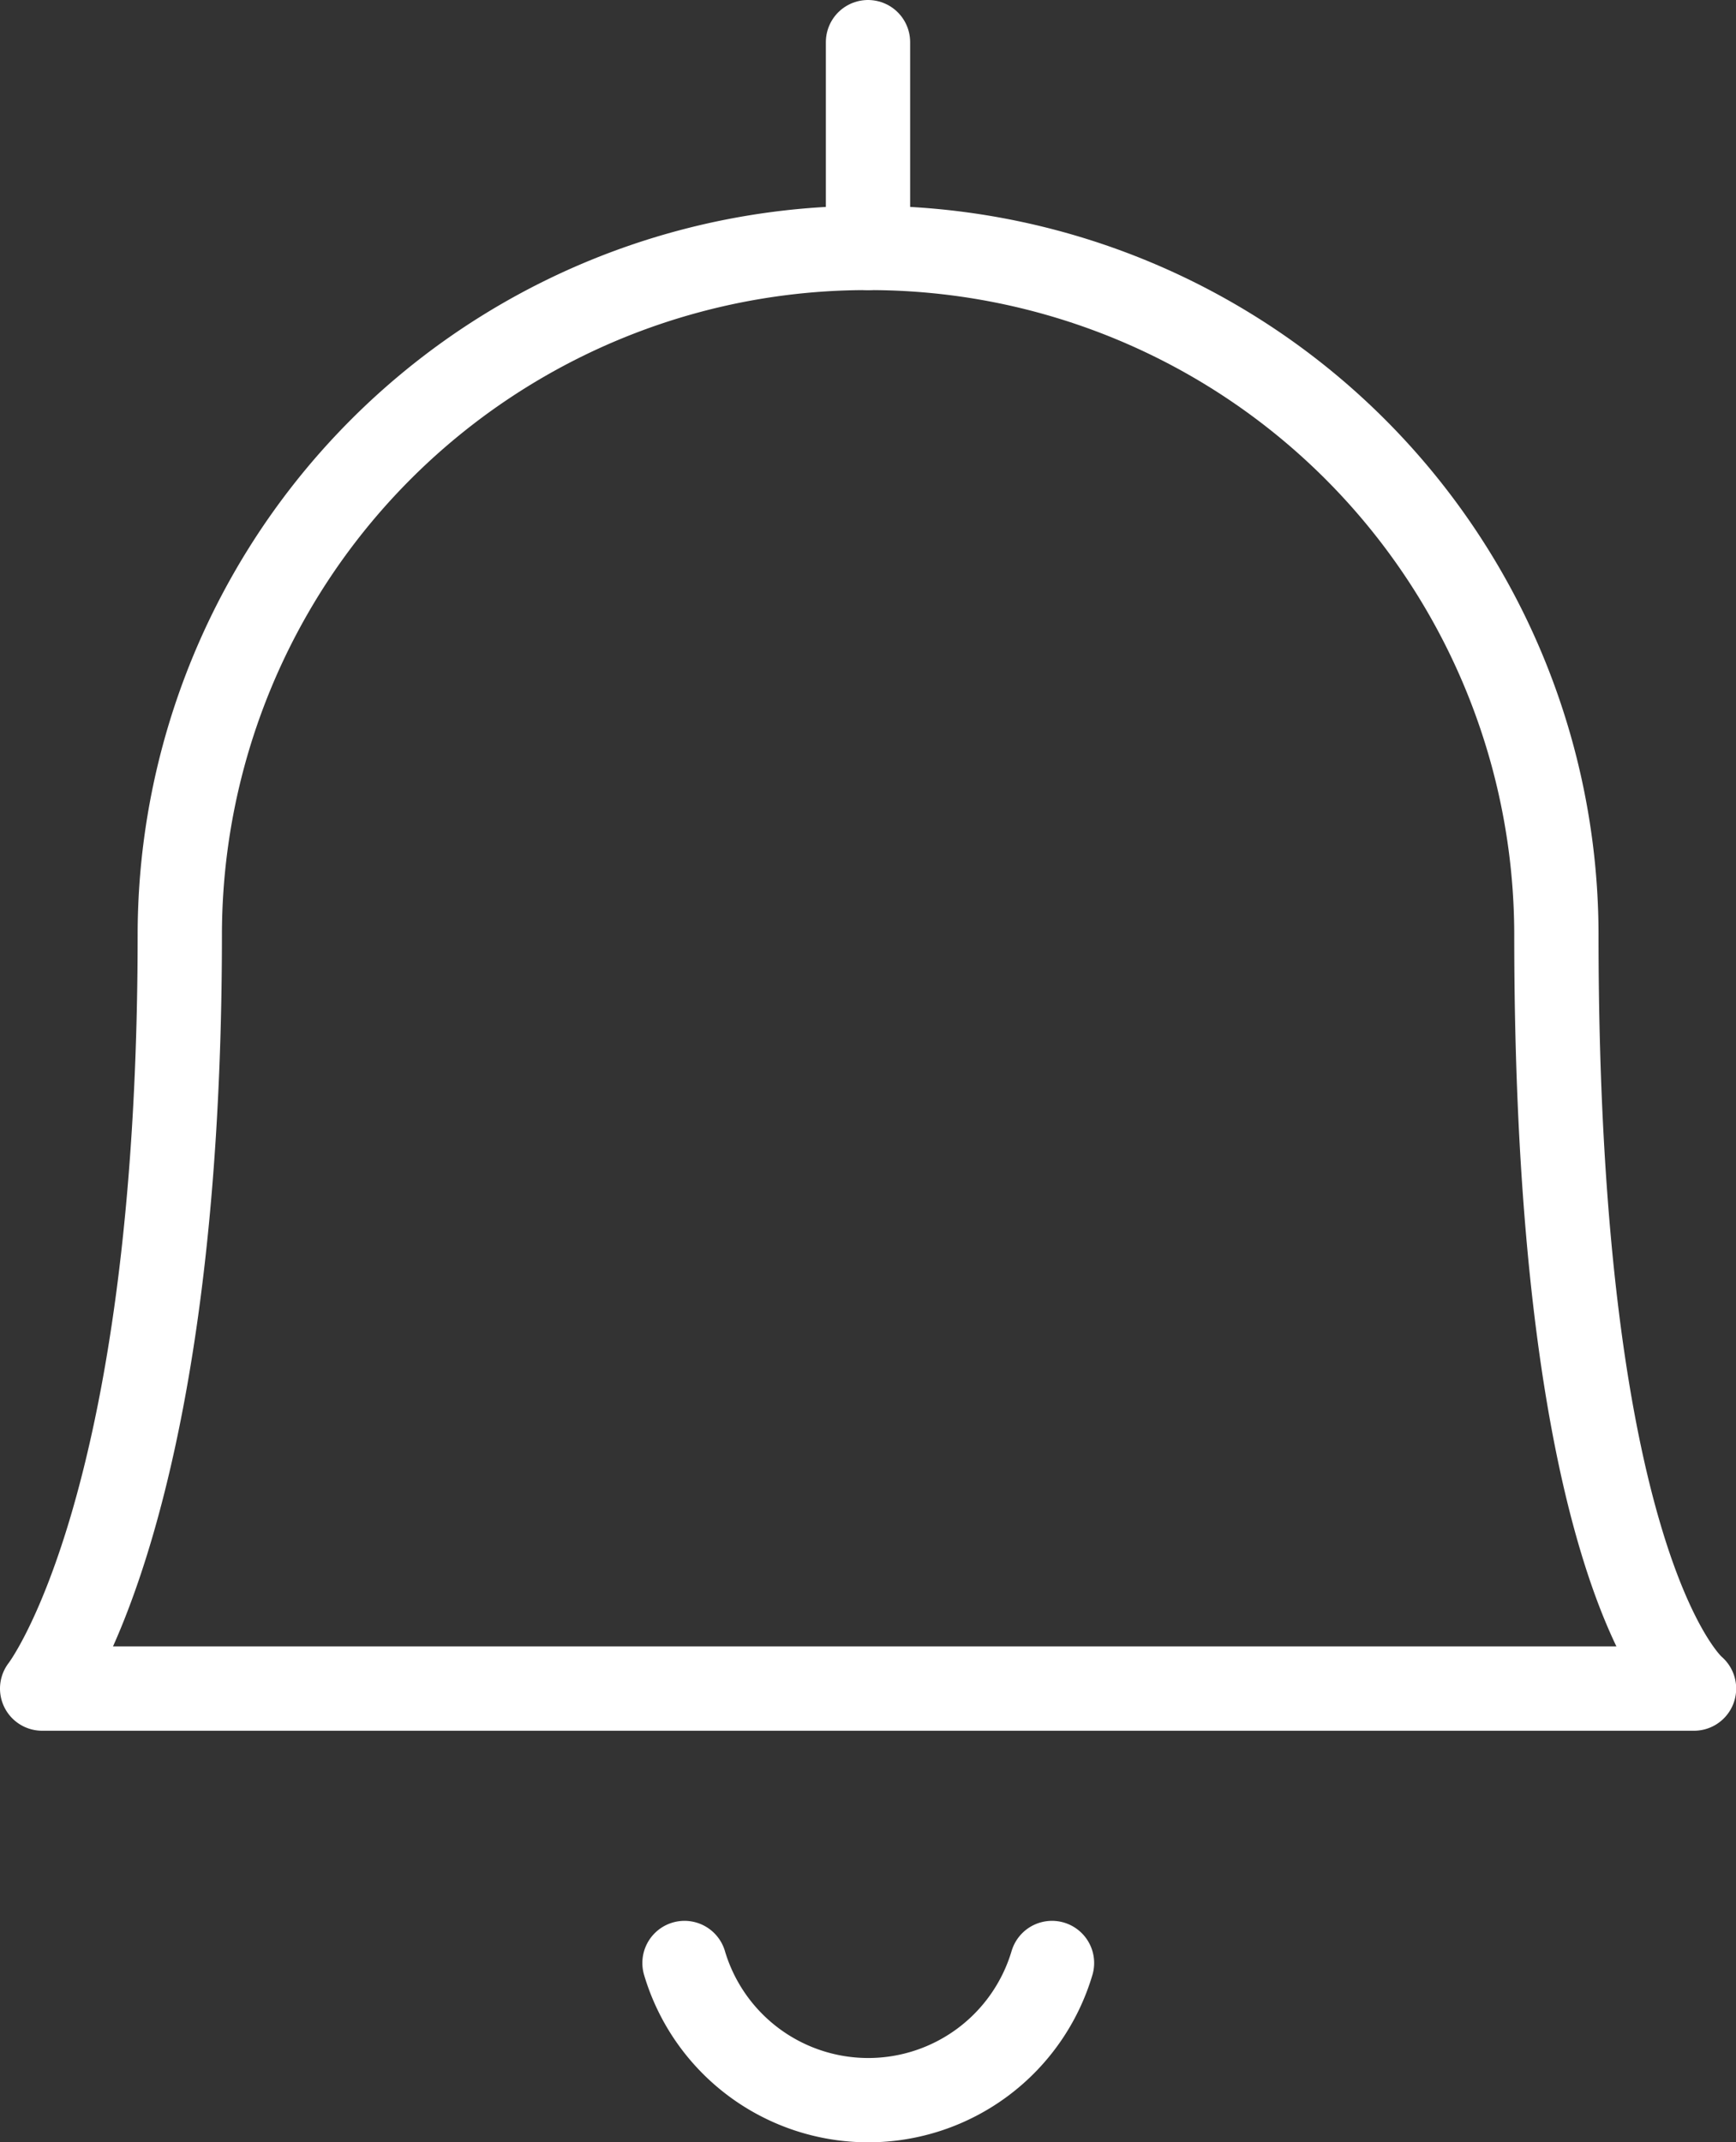 <svg xmlns="http://www.w3.org/2000/svg" width="20.596" height="25.41" viewBox="0 0 20.596 25.41">
  <rect x="0" y="0" width="20.596" height="25.41" fill="#333333" stroke="none"/>
  <g id="Notifications" transform="translate(0.5 0.5)">
    <g id="Notifications-2" data-name="Notifications" transform="translate(0 -0.082)">
      <path id="Path_39" data-name="Path 39" d="M10,21.75a2.274,2.274,0,0,0,4.36,0" transform="translate(-2.379 1.116)" fill="none" stroke="#fff" stroke-linecap="round" stroke-linejoin="round" stroke-width="1"/>
      <path id="Path_40" data-name="Path 40" d="M12,3.191V.75" transform="translate(-2.202 -0.668)" fill="none" stroke="#fff" stroke-linecap="round" stroke-linejoin="round" stroke-width="1"/>
      <path id="Path_41" data-name="Path 41" d="M12.8,3a8.151,8.151,0,0,1,8.165,8.137c0,7.644,1.633,8.951,1.633,8.951H3s1.633-2.079,1.633-8.951A8.151,8.151,0,0,1,12.8,3Z" transform="translate(-3 -0.477)" fill="none" stroke="#fff" stroke-linecap="round" stroke-linejoin="round" stroke-width="1"/>
    </g>
  </g>
</svg>
